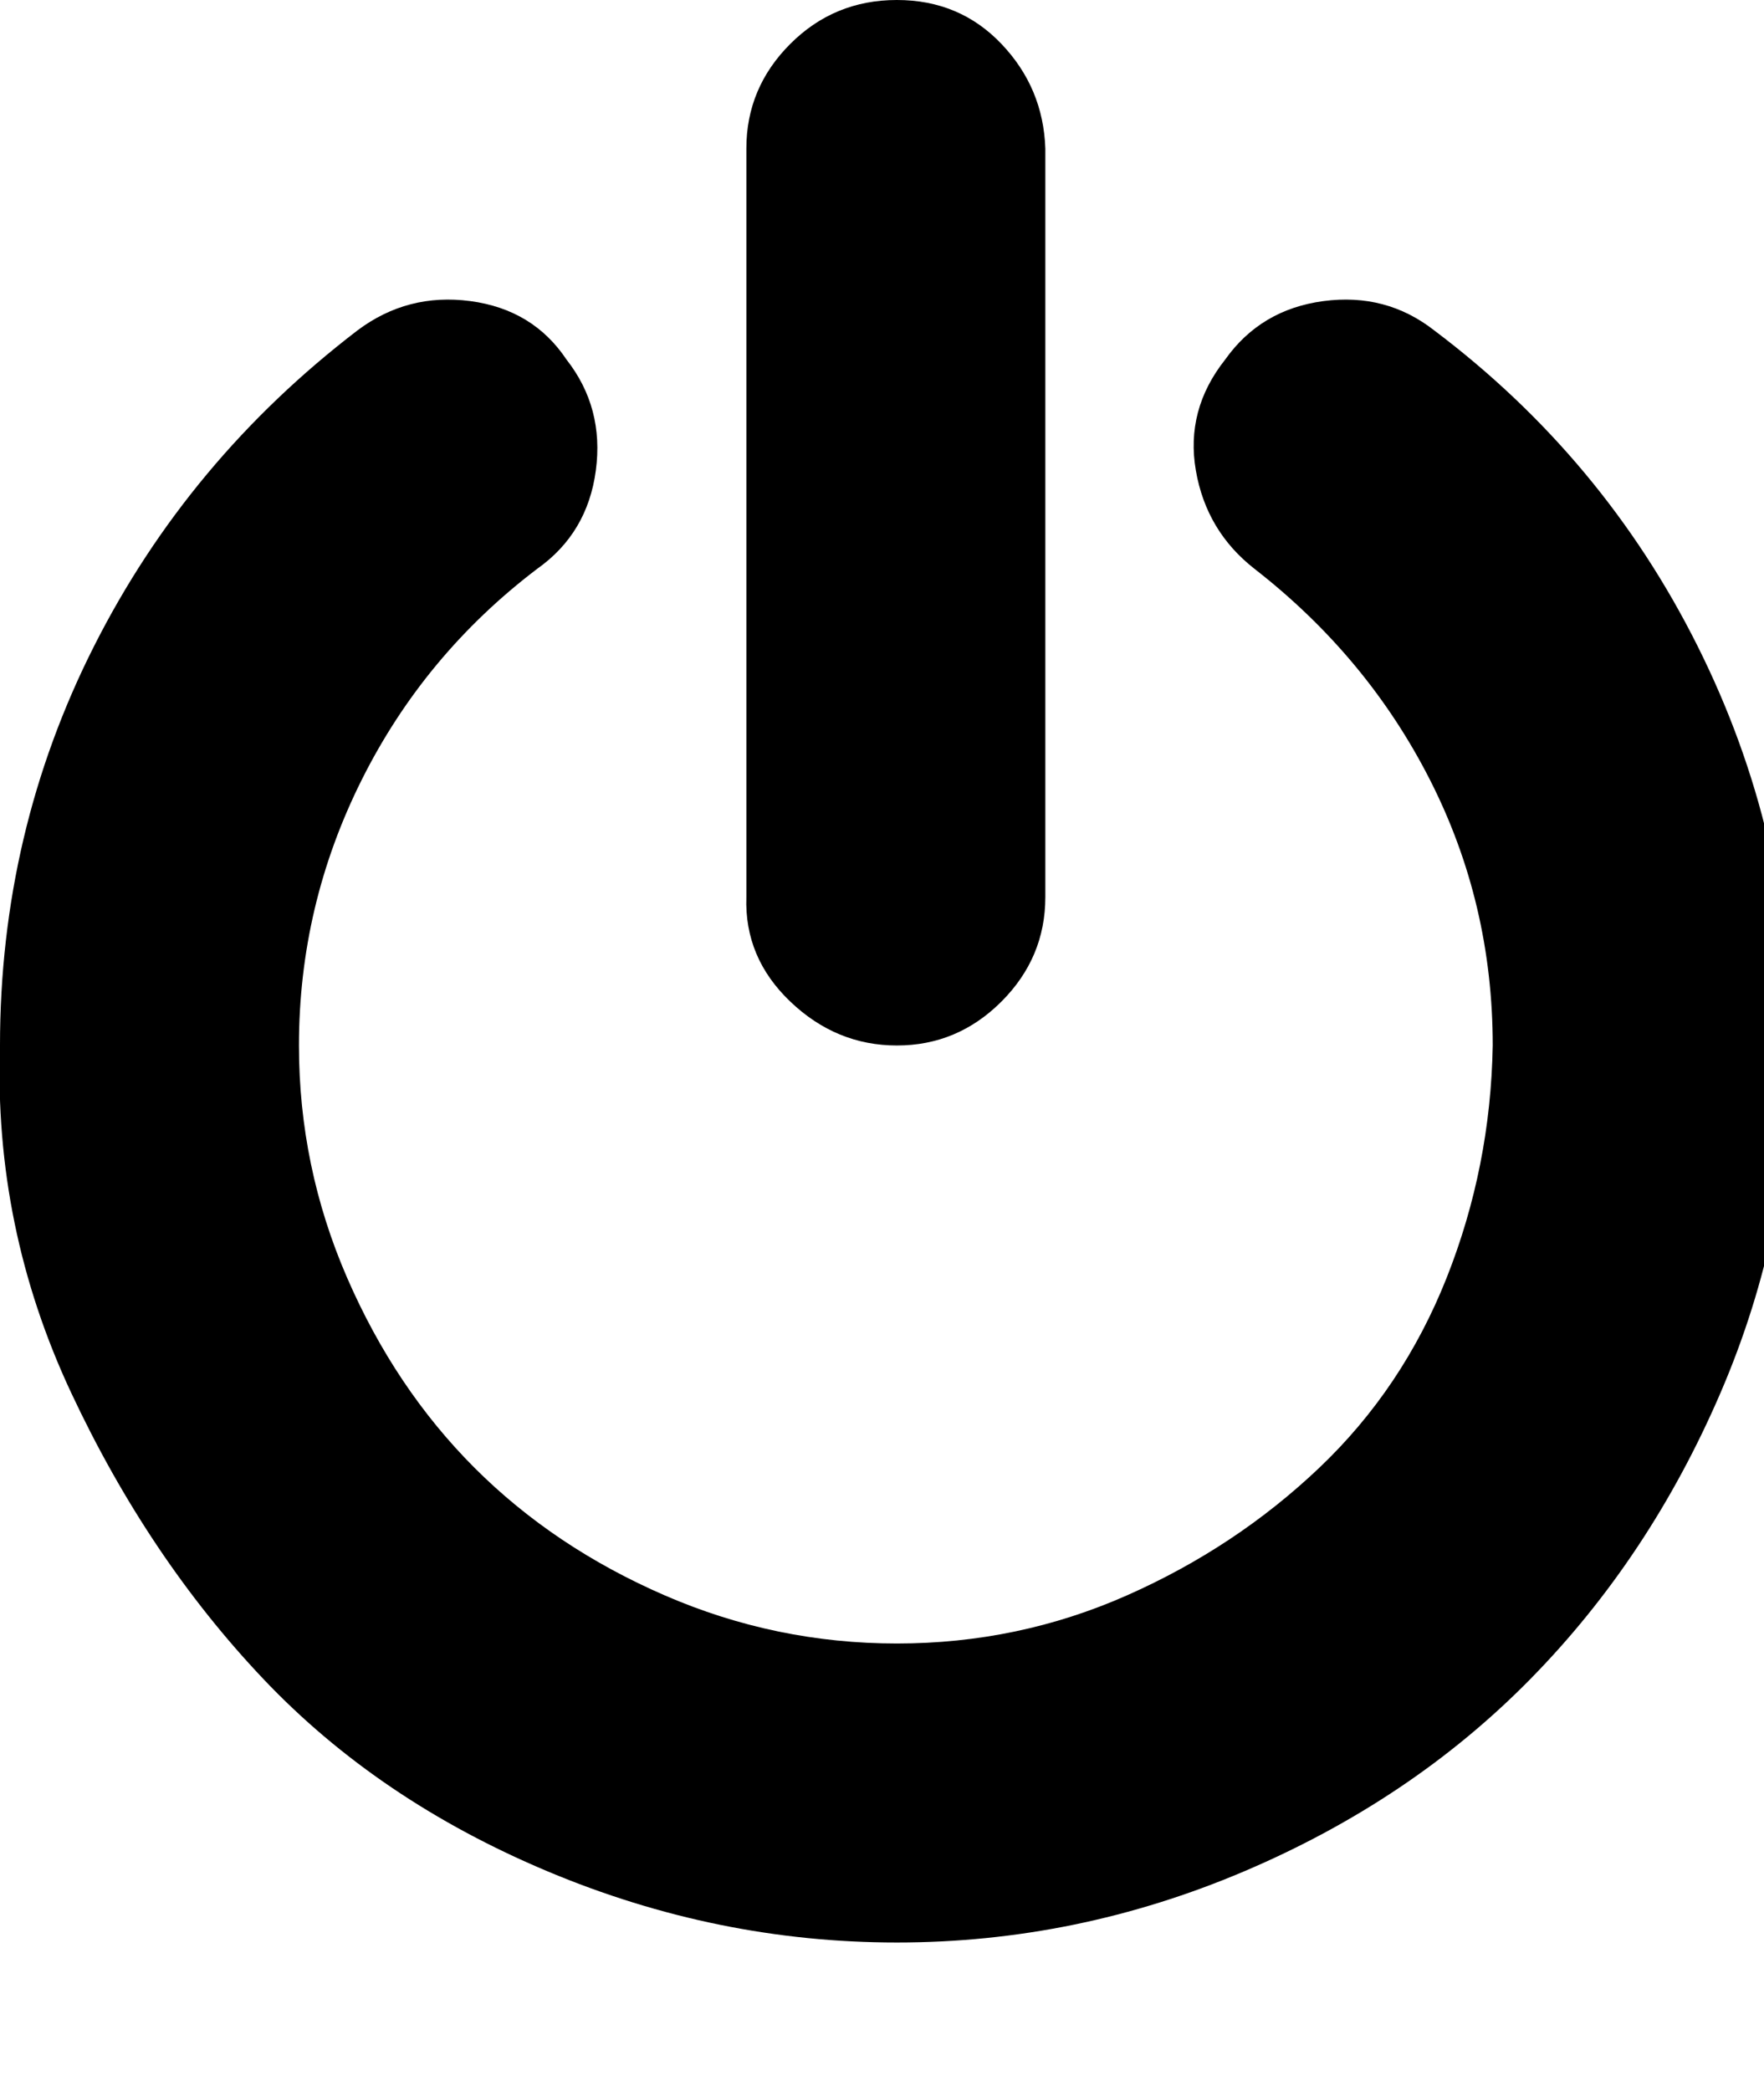 <!-- Generated by IcoMoon.io -->
<svg version="1.1" xmlns="http://www.w3.org/2000/svg" width="27" height="32" viewBox="0 0 27 32">
<title>off</title>
<path d="M27.424 16q0 2.784-1.088 5.312t-2.912 4.384-4.384 2.944-5.312 1.088-5.344-1.088-4.352-2.944-2.944-4.384-1.088-5.312q0-3.264 1.44-6.112t4.032-4.832q0.768-0.576 1.728-0.448t1.472 0.896q0.576 0.736 0.448 1.696t-0.896 1.504q-1.728 1.312-2.688 3.232t-0.96 4.064q0 1.856 0.736 3.552t1.952 2.912 2.912 1.952 3.552 0.736 3.52-0.736 2.944-1.952 1.952-2.912 0.704-3.552q0-2.176-0.96-4.064t-2.688-3.232q-0.736-0.576-0.896-1.504t0.448-1.696q0.544-0.768 1.504-0.896t1.696 0.448q2.592 1.952 4.032 4.832t1.44 6.112zM16 2.272v11.456q0 0.928-0.672 1.6t-1.6 0.672-1.632-0.672-0.672-1.6v-11.456q0-0.928 0.672-1.6t1.632-0.672 1.6 0.672 0.672 1.6z"></path>
</svg>
